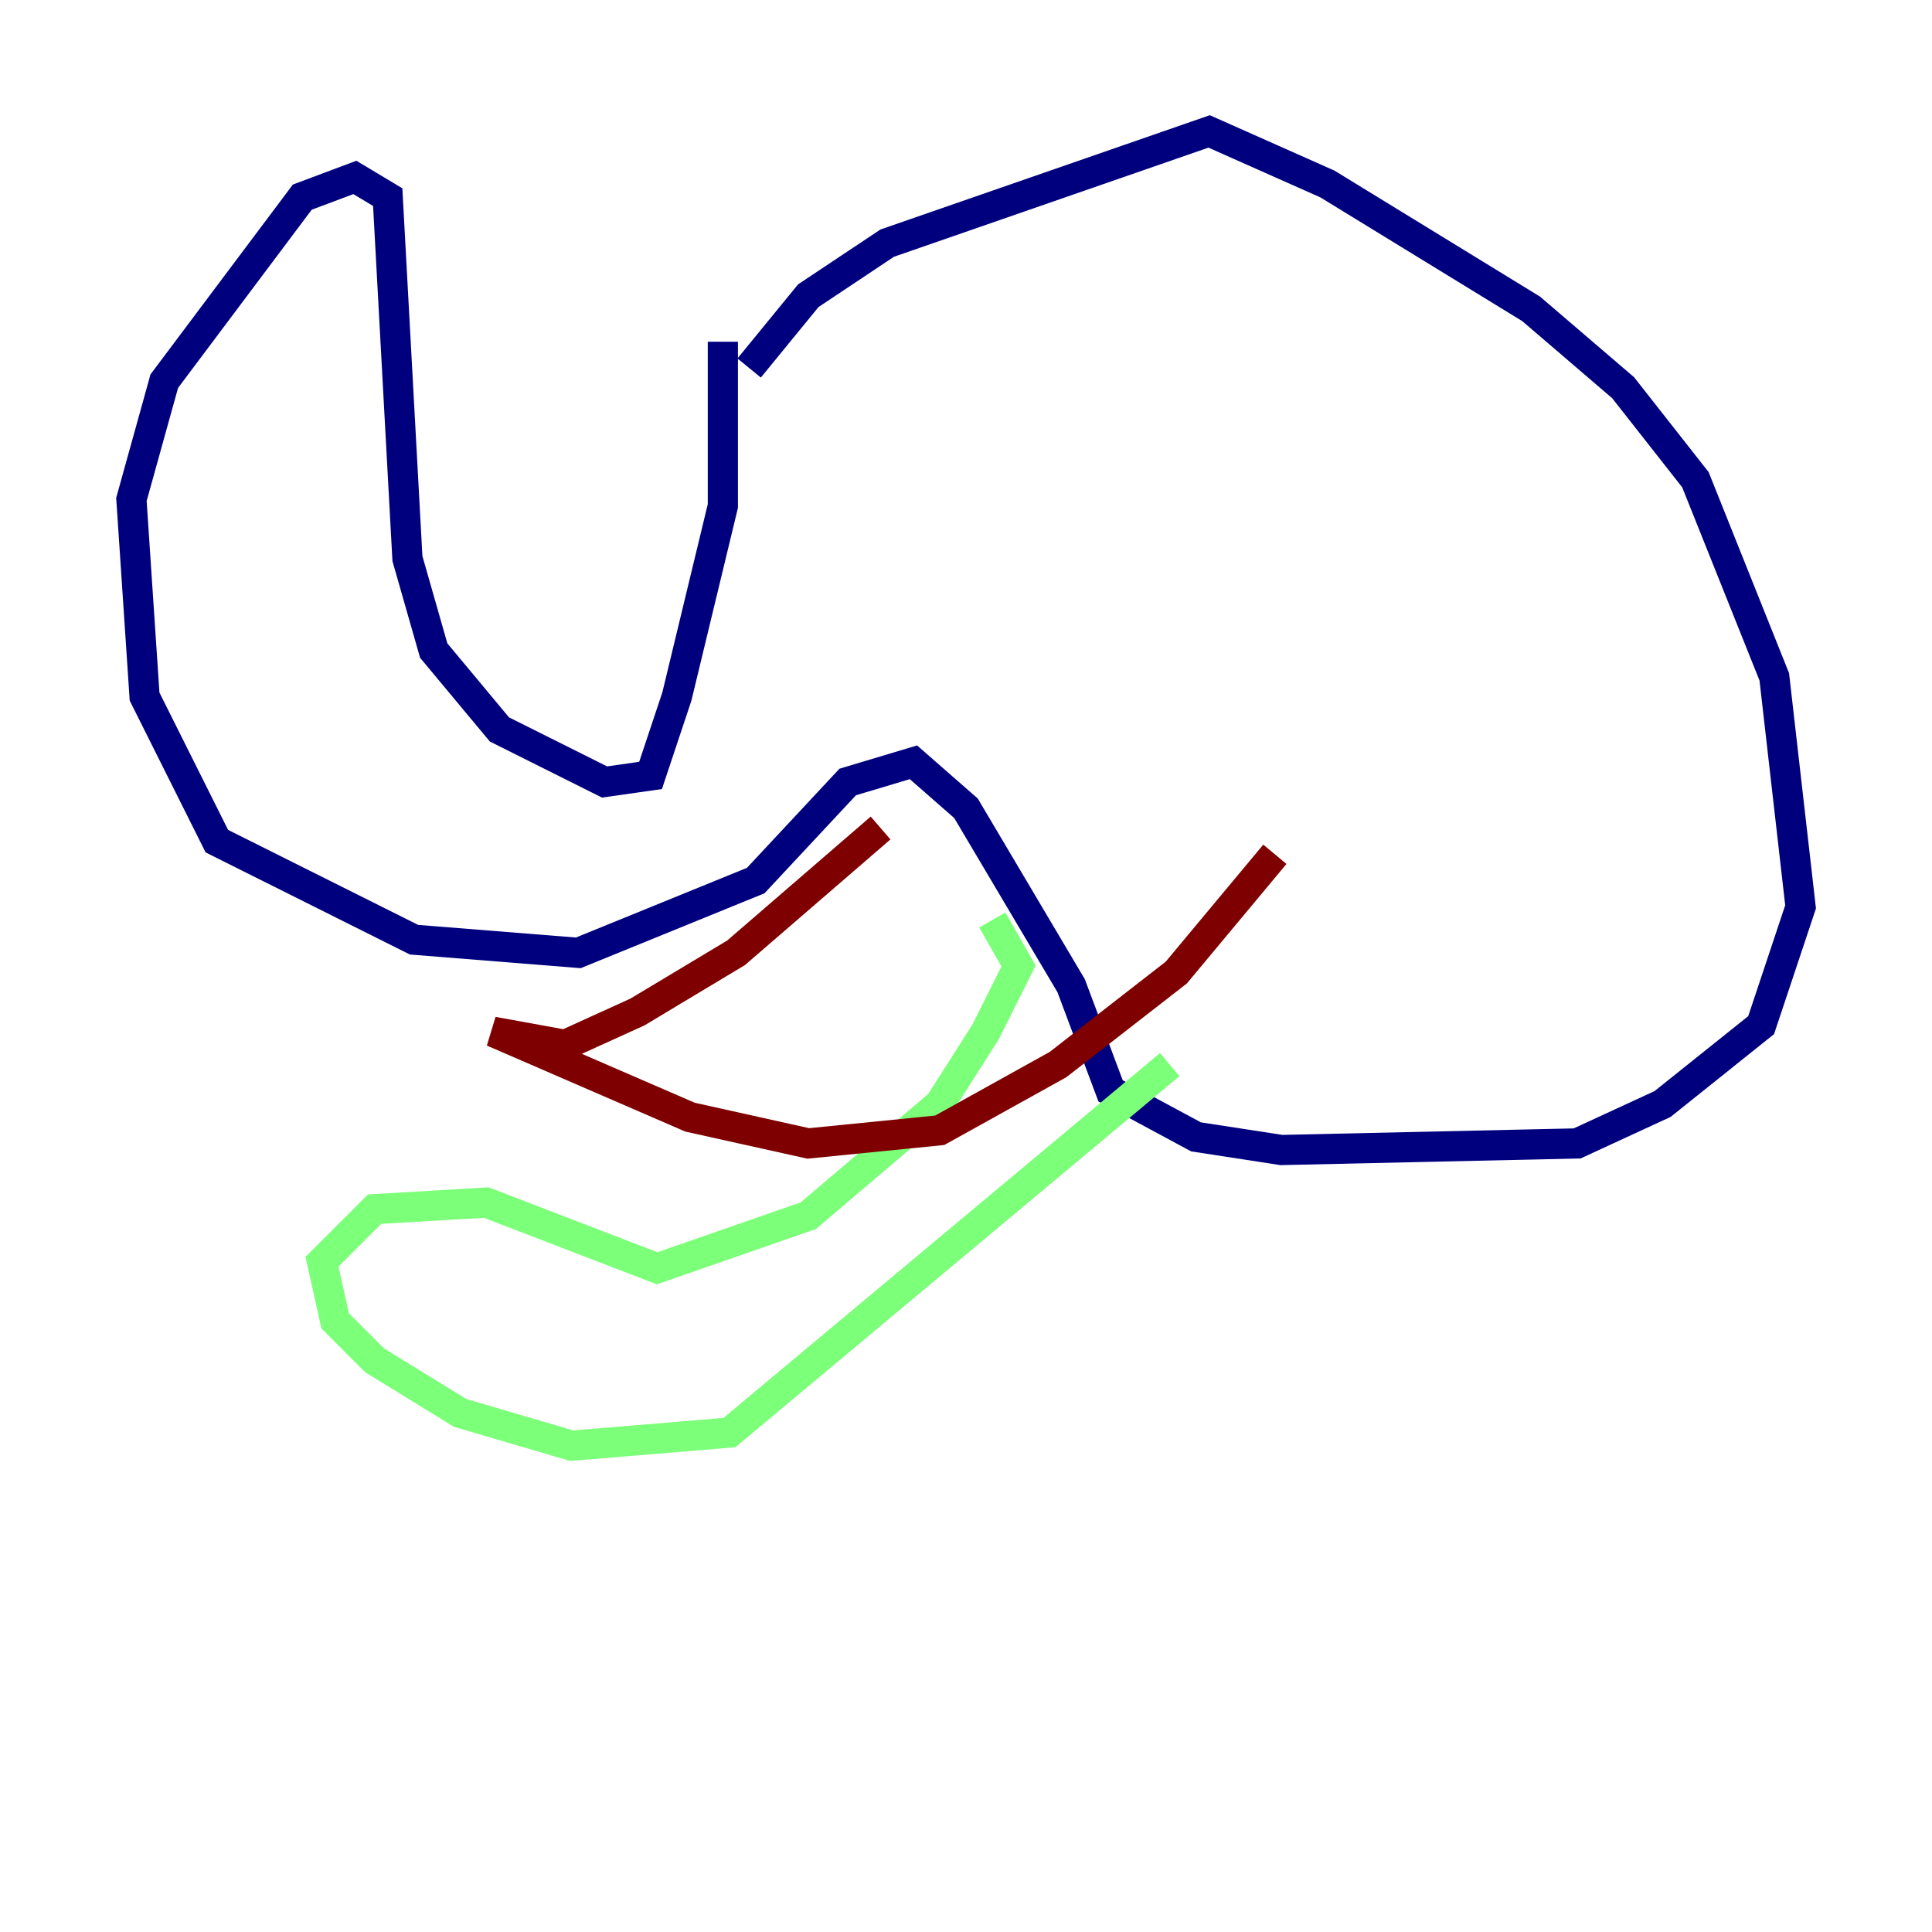 <?xml version="1.0" encoding="utf-8" ?>
<svg baseProfile="tiny" height="128" version="1.2" viewBox="0,0,128,128" width="128" xmlns="http://www.w3.org/2000/svg" xmlns:ev="http://www.w3.org/2001/xml-events" xmlns:xlink="http://www.w3.org/1999/xlink"><defs /><polyline fill="none" points="47.891,22.64 47.891,33.524 44.843,46.15 43.102,51.374 40.054,51.809 33.088,48.327 28.735,43.102 26.993,37.007 25.687,13.061 23.51,11.755 20.027,13.061 10.884,25.252 8.707,33.088 9.578,46.15 14.367,55.728 27.429,62.258 38.313,63.129 50.068,58.34 56.163,51.809 60.517,50.503 64.0,53.551 70.966,65.306 73.578,72.272 79.238,75.32 84.898,76.191 104.49,75.755 110.15,73.143 116.68,67.918 119.293,60.082 117.551,44.843 112.326,31.782 107.537,25.687 101.442,20.463 87.946,12.191 80.109,8.707 58.776,16.109 53.551,19.592 49.633,24.381" stroke="#00007f" stroke-width="2" /><polyline fill="none" points="65.742,60.952 67.483,64.0 65.306,68.354 62.258,73.143 53.551,80.544 43.537,84.027 32.218,79.674 24.816,80.109 21.333,83.592 22.204,87.51 24.816,90.122 30.476,93.605 37.878,95.782 48.327,94.912 77.497,70.531" stroke="#7cff79" stroke-width="2" /><polyline fill="none" points="58.34,54.857 48.762,63.129 42.231,67.048 37.442,69.225 32.653,68.354 45.714,74.014 53.551,75.755 62.258,74.884 70.095,70.531 77.932,64.435 84.463,56.599" stroke="#7f0000" stroke-width="2" /></svg>